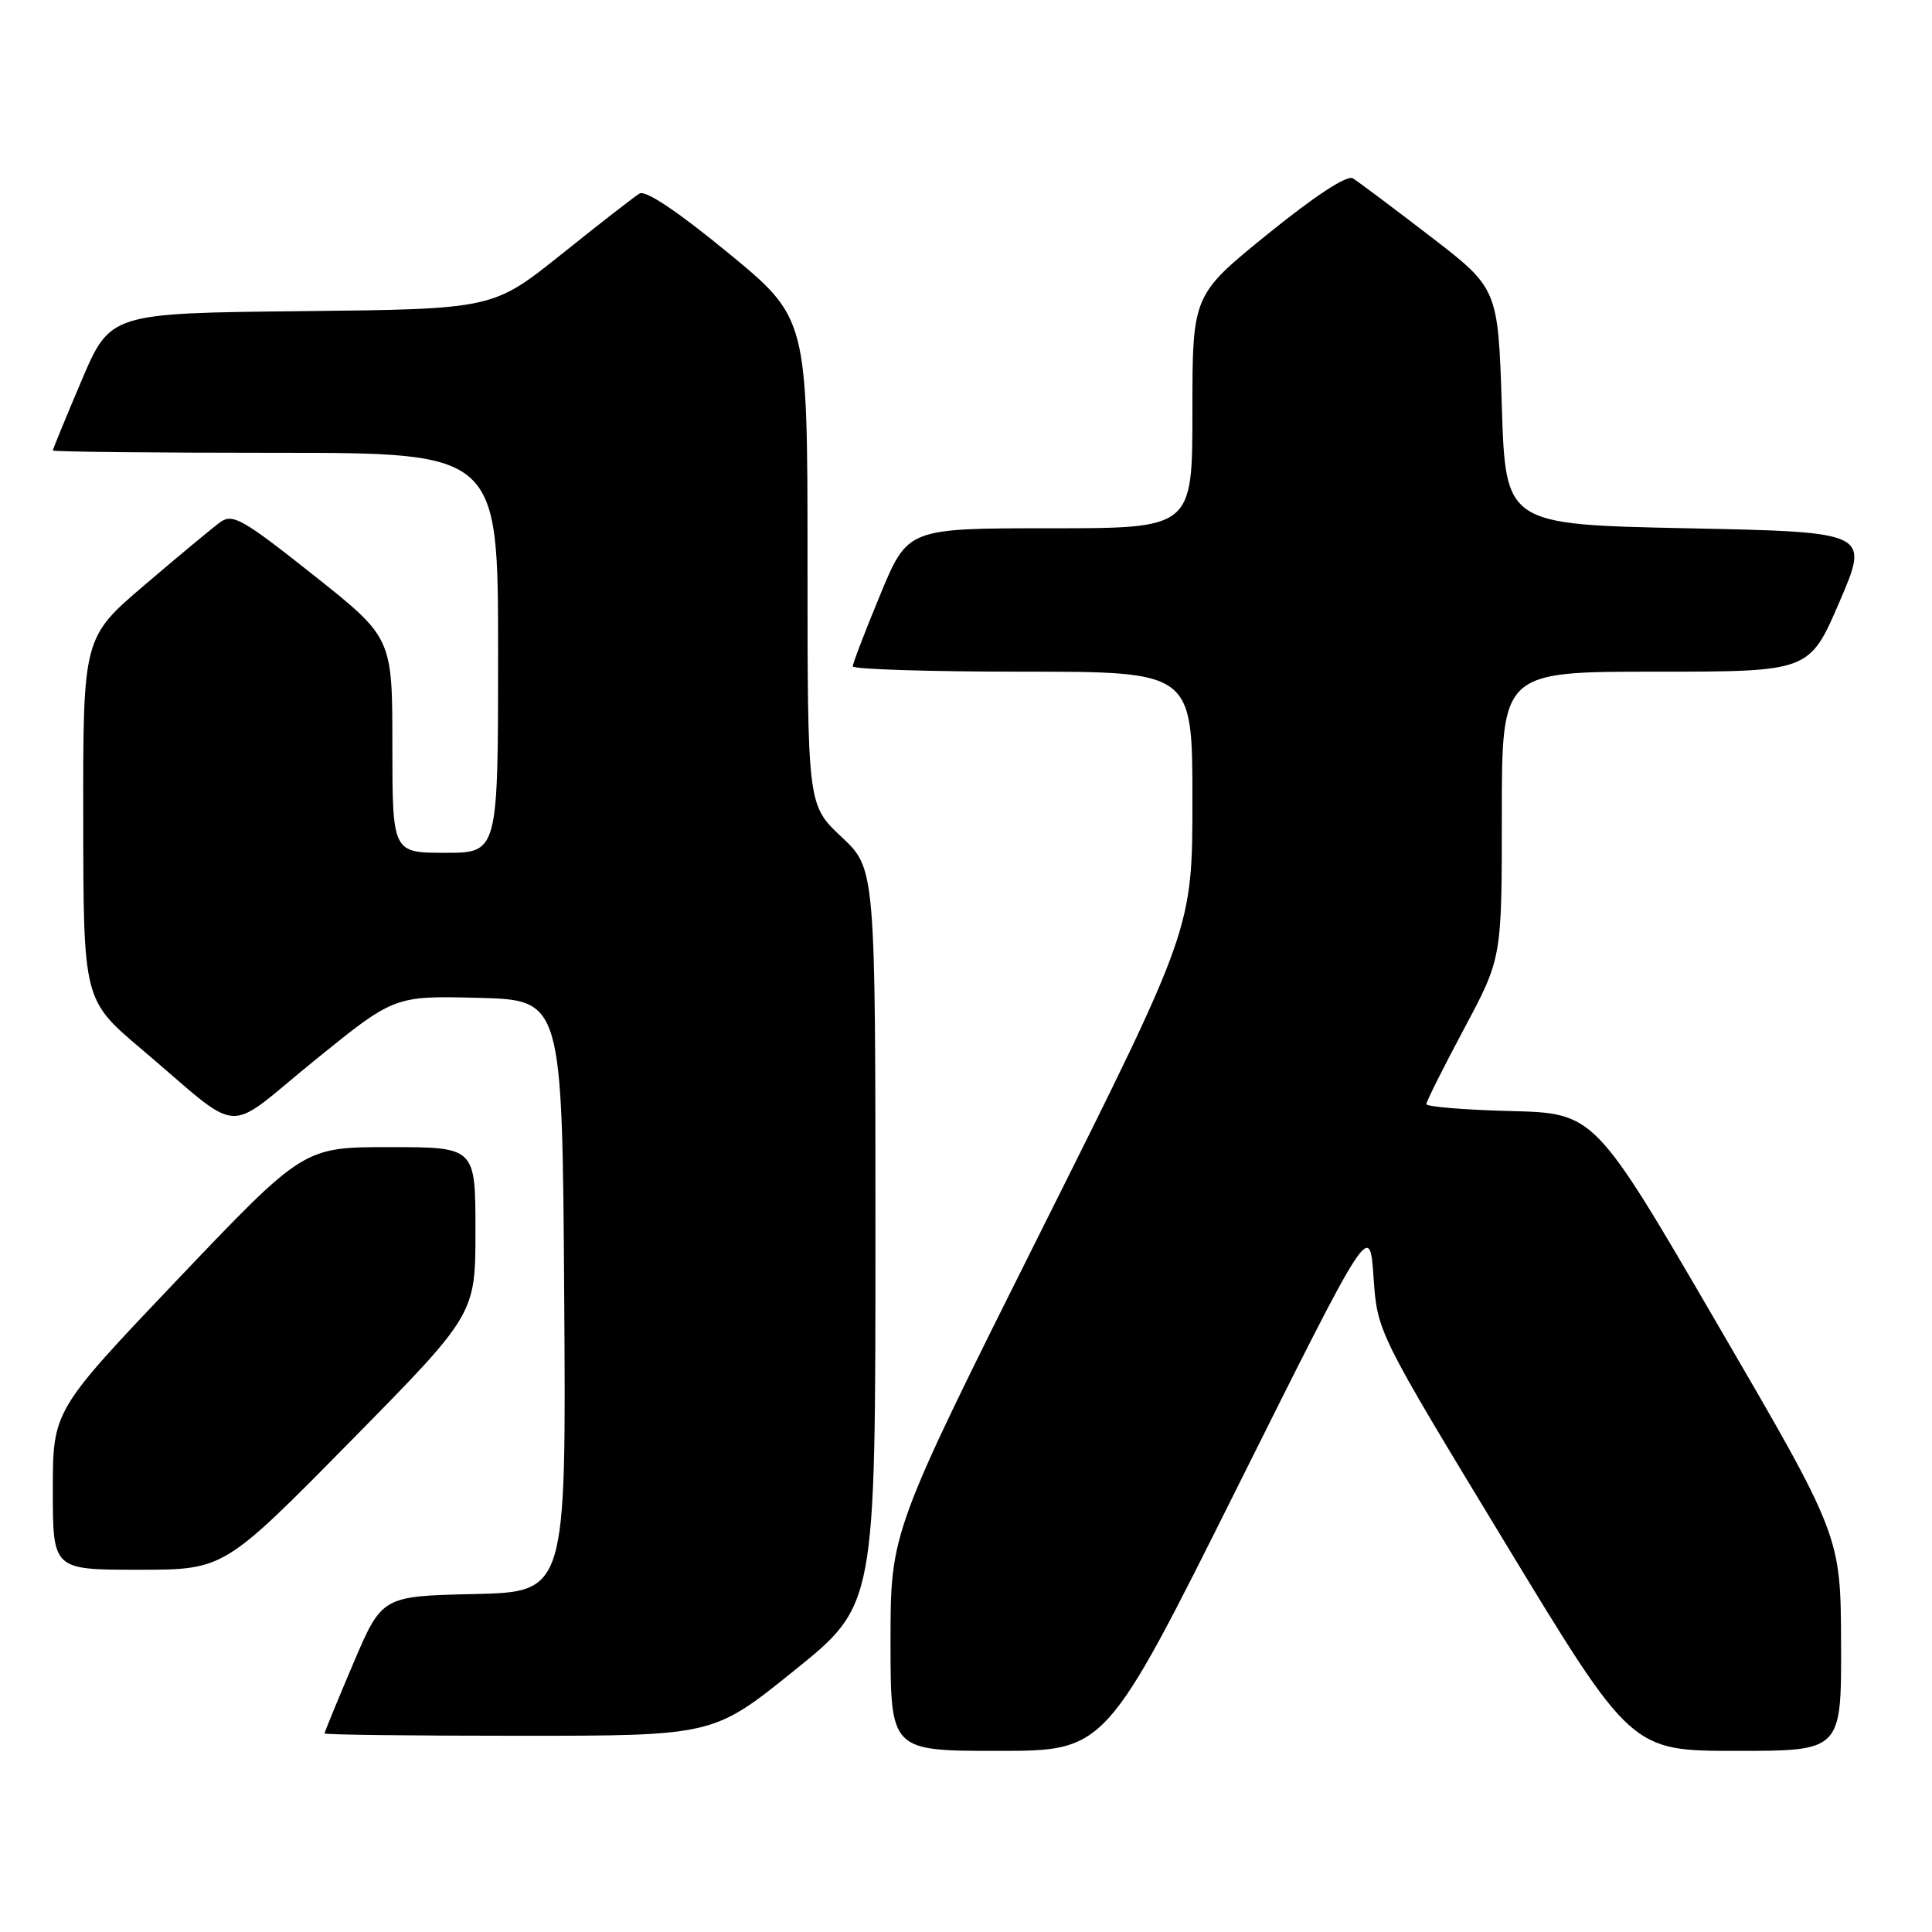 <?xml version="1.0" encoding="UTF-8" standalone="no"?>
<!DOCTYPE svg PUBLIC "-//W3C//DTD SVG 1.1//EN" "http://www.w3.org/Graphics/SVG/1.1/DTD/svg11.dtd" >
<svg xmlns="http://www.w3.org/2000/svg" xmlns:xlink="http://www.w3.org/1999/xlink" version="1.1" viewBox="0 0 256 256">
 <g >
 <path fill="currentColor"
d=" M 164.01 196.96 C 181.50 161.91 181.50 161.91 182.00 169.21 C 182.50 176.50 182.50 176.50 199.33 204.25 C 216.15 232.00 216.15 232.00 230.08 232.00 C 244.00 232.00 244.00 232.00 243.95 217.75 C 243.90 203.50 243.90 203.50 227.59 175.50 C 211.29 147.50 211.29 147.50 200.14 147.22 C 194.01 147.06 189.00 146.65 189.00 146.30 C 189.00 145.95 191.25 141.46 194.00 136.31 C 199.00 126.95 199.00 126.95 199.00 107.98 C 199.00 89.00 199.00 89.00 219.38 89.00 C 239.76 89.00 239.76 89.00 243.74 79.75 C 247.72 70.50 247.72 70.50 223.61 70.00 C 199.50 69.50 199.50 69.50 199.00 53.86 C 198.50 38.23 198.50 38.23 189.50 31.30 C 184.55 27.50 179.94 24.04 179.26 23.63 C 178.48 23.17 174.26 25.93 168.01 30.99 C 158.00 39.10 158.00 39.10 158.00 54.55 C 158.00 70.00 158.00 70.00 139.14 70.00 C 120.28 70.00 120.28 70.00 116.64 78.79 C 114.64 83.62 113.00 87.90 113.00 88.29 C 113.00 88.68 123.12 89.00 135.50 89.00 C 158.00 89.00 158.00 89.00 158.00 106.00 C 158.00 123.01 158.00 123.01 138.00 163.00 C 118.00 202.99 118.00 202.99 118.00 217.50 C 118.00 232.00 118.00 232.00 132.26 232.00 C 146.52 232.00 146.52 232.00 164.01 196.96 Z  M 105.26 221.34 C 116.00 212.69 116.00 212.69 116.00 163.90 C 116.00 115.11 116.00 115.11 111.50 110.89 C 107.00 106.67 107.00 106.67 107.00 74.42 C 107.00 42.16 107.00 42.16 96.50 33.52 C 89.86 28.06 85.54 25.16 84.75 25.64 C 84.06 26.05 79.41 29.67 74.41 33.68 C 65.31 40.96 65.31 40.96 39.96 41.23 C 14.61 41.50 14.61 41.50 10.80 50.44 C 8.71 55.36 7.00 59.53 7.00 59.69 C 7.00 59.86 20.27 60.00 36.50 60.00 C 66.00 60.00 66.00 60.00 66.00 86.50 C 66.00 113.00 66.00 113.00 59.00 113.00 C 52.00 113.00 52.00 113.00 51.99 98.75 C 51.99 84.50 51.99 84.50 41.51 76.18 C 32.19 68.79 30.83 68.01 29.20 69.18 C 28.19 69.91 23.69 73.65 19.19 77.49 C 11.00 84.48 11.00 84.48 11.03 108.49 C 11.05 132.50 11.05 132.50 18.73 139.00 C 32.50 150.66 29.44 150.45 41.64 140.55 C 52.25 131.94 52.25 131.94 63.37 132.22 C 74.50 132.50 74.50 132.50 74.76 171.72 C 75.02 210.94 75.02 210.94 62.81 211.22 C 50.61 211.50 50.61 211.50 46.80 220.44 C 44.71 225.36 43.00 229.53 43.00 229.69 C 43.00 229.86 54.59 230.00 68.76 230.00 C 94.53 230.00 94.53 230.00 105.26 221.34 Z  M 46.34 191.08 C 63.00 174.16 63.00 174.16 63.00 163.08 C 63.00 152.00 63.00 152.00 51.61 152.00 C 40.23 152.00 40.23 152.00 23.61 169.45 C 7.00 186.91 7.00 186.91 7.00 197.45 C 7.00 208.00 7.00 208.00 18.34 208.00 C 29.67 208.00 29.67 208.00 46.34 191.08 Z "/>
</g>
</svg>